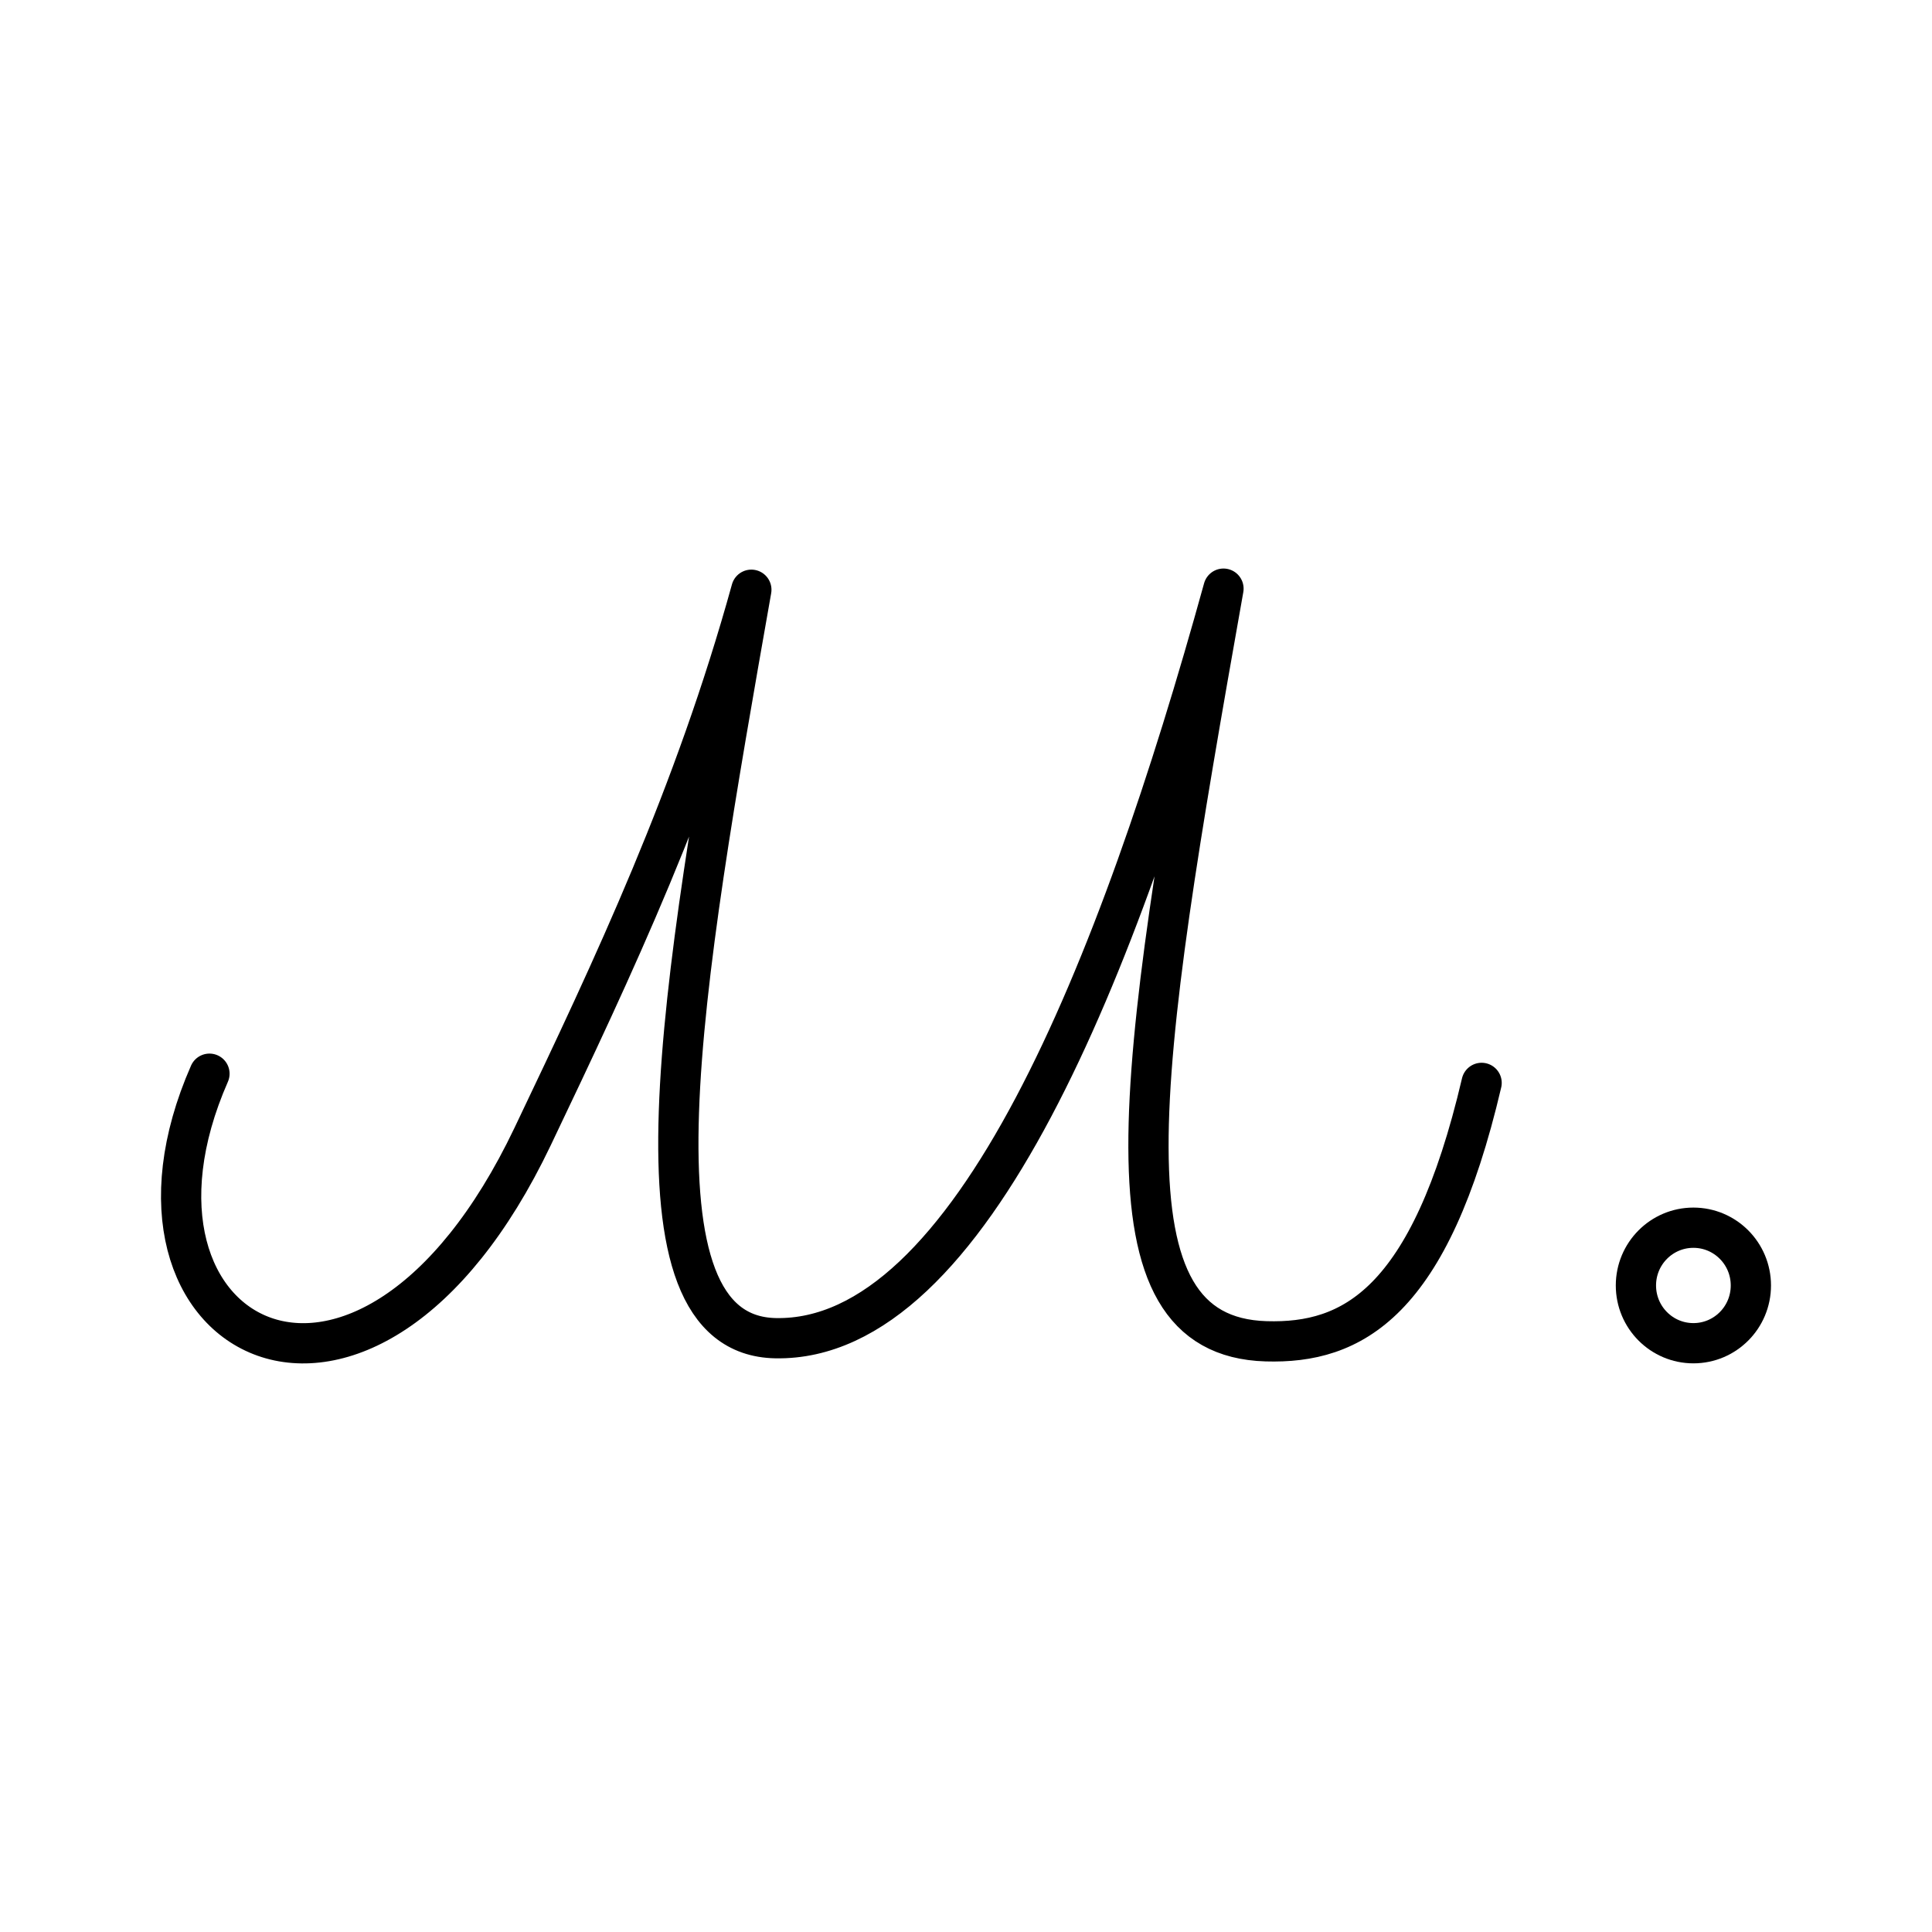 <?xml version="1.0" encoding="UTF-8"?><svg id="a" xmlns="http://www.w3.org/2000/svg" viewBox="0 0 48 48"><defs><style>.g{fill:none;stroke:#000;stroke-linecap:round;stroke-linejoin:round;}</style></defs><path id="e" class="g" d="M5.204,26.676c-2.908,6.614,3.865,10.292,8.027,1.565,2.015-4.224,4.021-8.473,5.436-13.589-1.739,9.869-3.261,18.52.601,18.595,4.856.095,8.518-9.184,11.129-18.622-2.171,12.223-3.151,18.573,1.058,18.699,2.133.064,4.07-.933,5.355-6.42"/><path id="f" class="g" d="M43.5,31.937c0,.793-.639,1.435-1.428,1.435s-1.428-.642-1.428-1.435c0-.793.639-1.435,1.428-1.435h0c.789,0,1.428.642,1.428,1.435v0Z"/></svg>